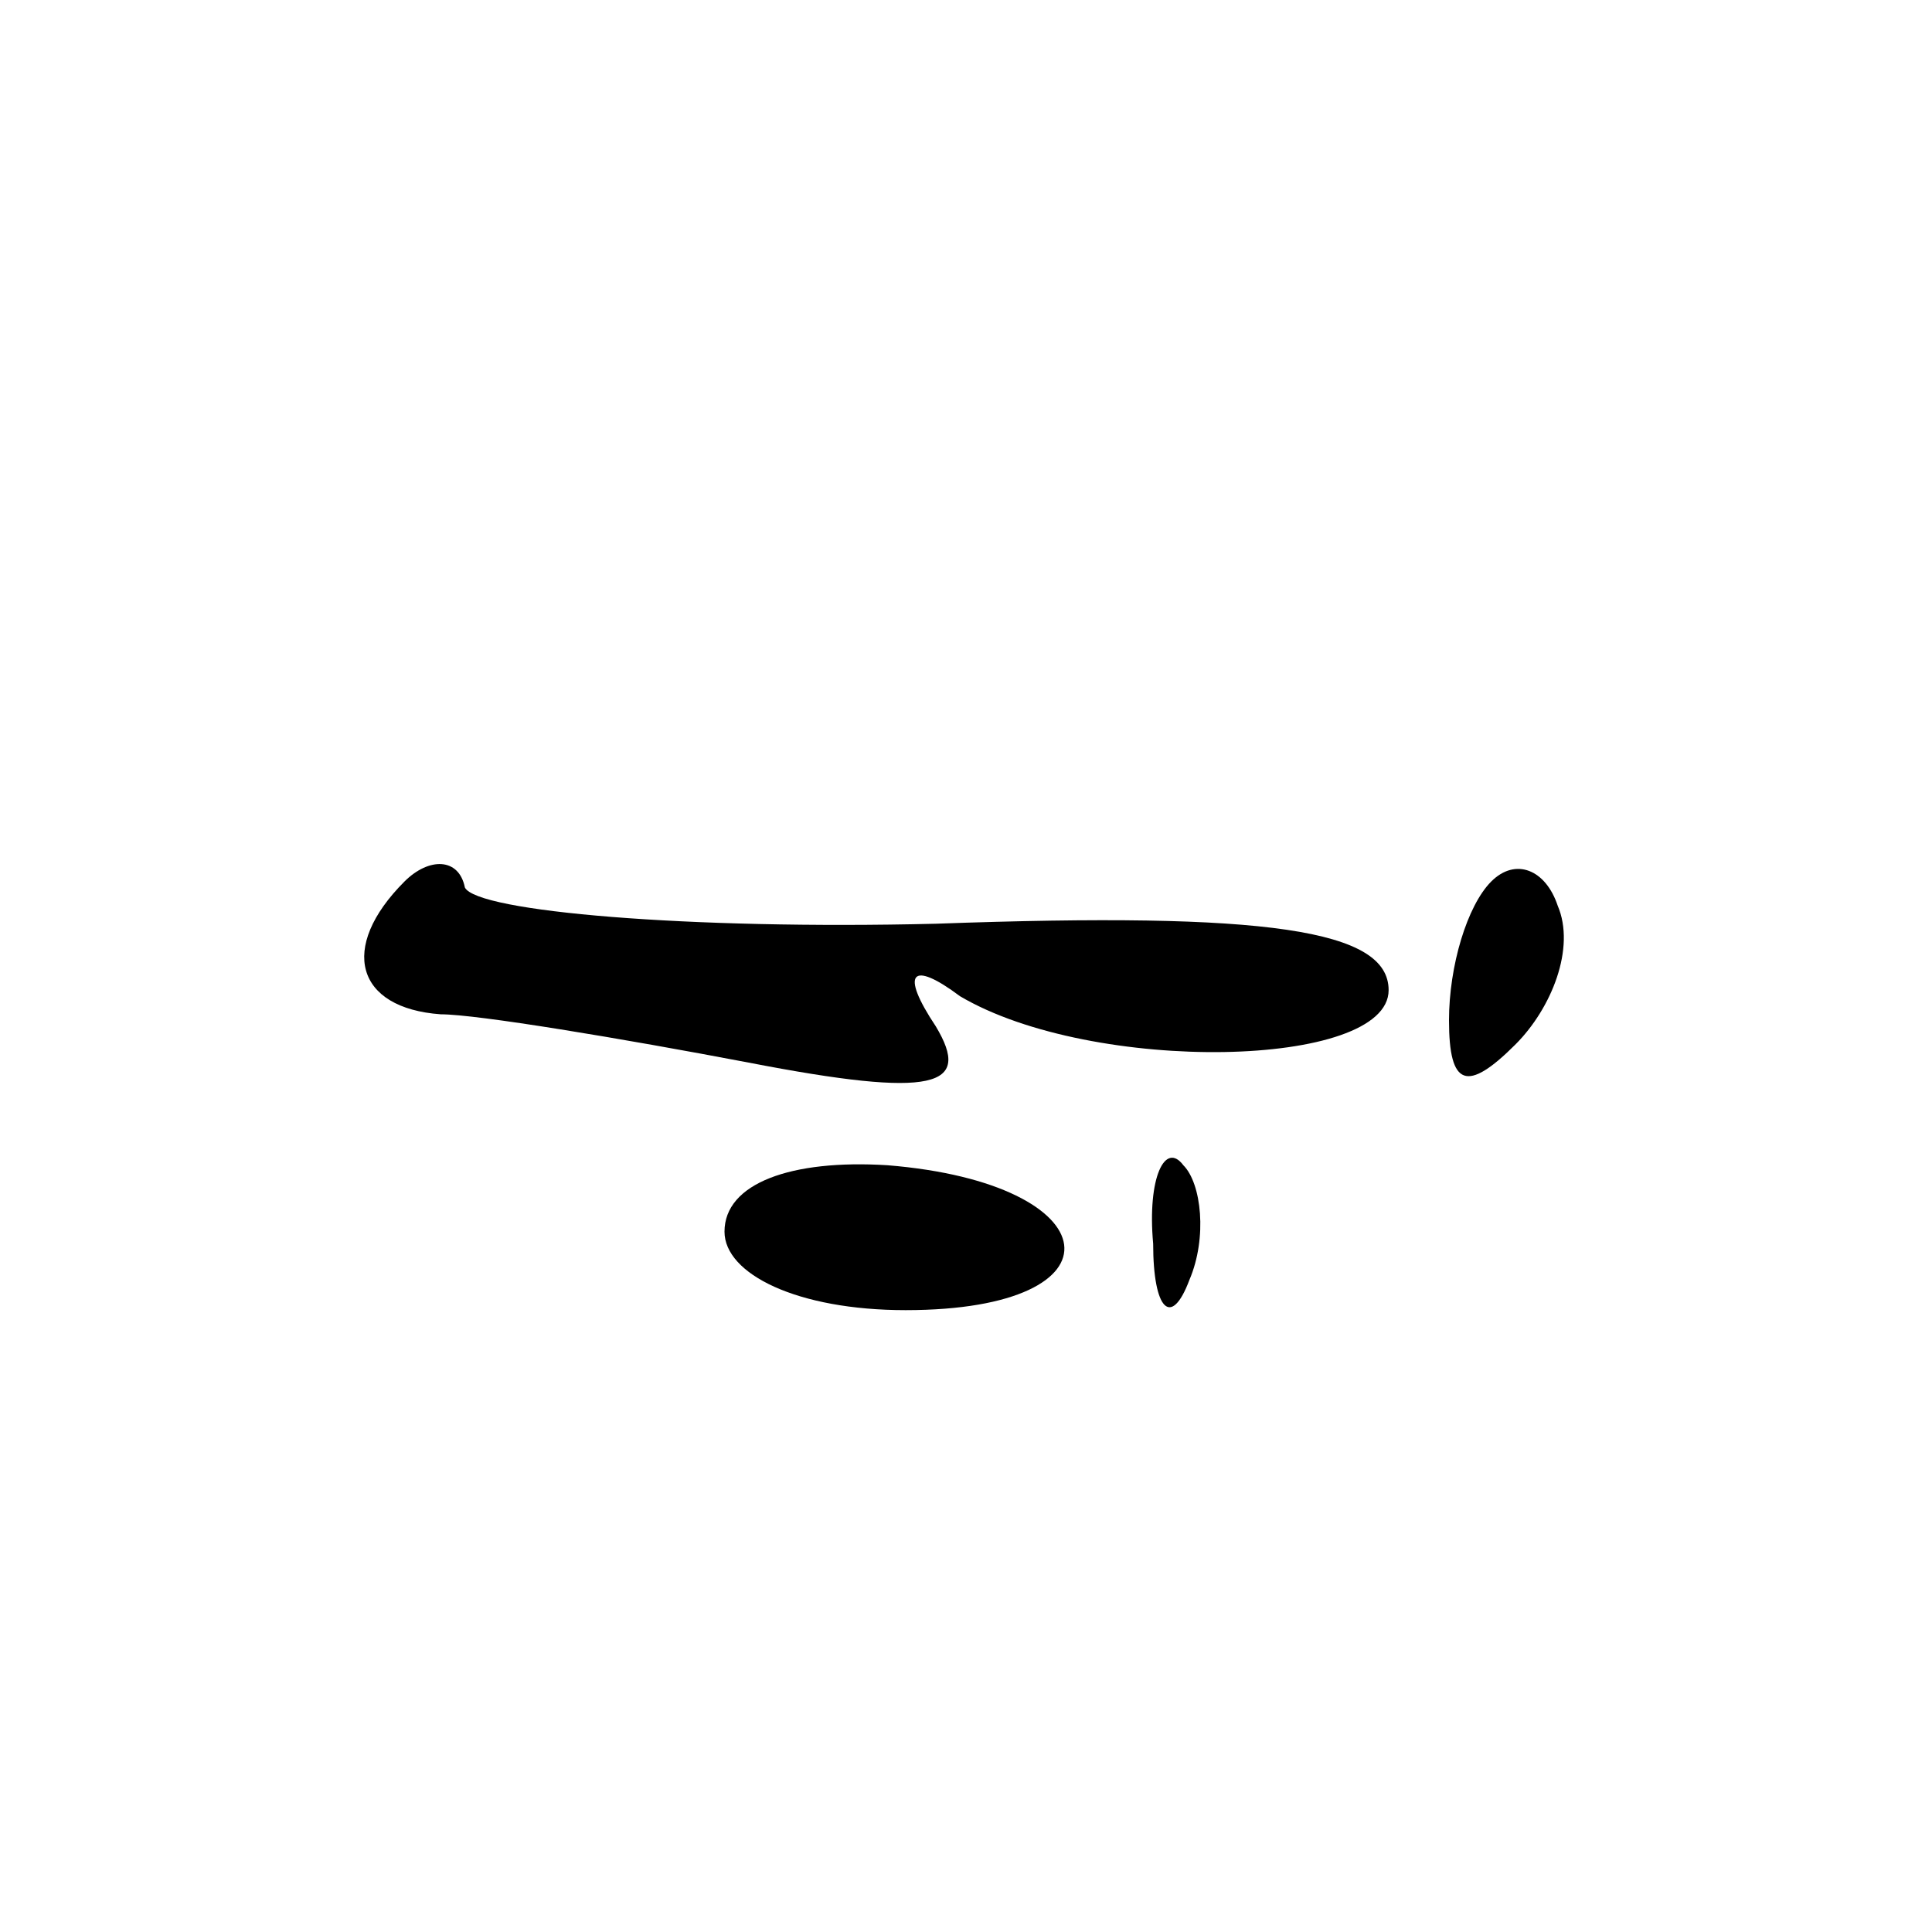 <?xml version="1.0" standalone="no"?>
<!DOCTYPE svg PUBLIC "-//W3C//DTD SVG 20010904//EN"
 "http://www.w3.org/TR/2001/REC-SVG-20010904/DTD/svg10.dtd">
<svg version="1.0" xmlns="http://www.w3.org/2000/svg"
 width="32pt" height="32pt" viewBox="0 0 32 32"
 preserveAspectRatio="xMidYMid meet">

<g transform="translate(0,32) scale(0.1,-0.1)"
fill="#000000" stroke="none">
<path d="M67 174 c-11 -11 -8 -21 6 -22 6 0 30 -4 51 -8 31 -6 37 -4 31 6 -6
9 -4 11 4 5 22 -13 71 -12 71 1 0 10 -20 13 -75 11 -41 -1 -76 2 -78 6 -1 5
-6 5 -10 1z"/>
<path d="M247 174 c-4 -4 -7 -14 -7 -23 0 -11 3 -12 11 -4 6 6 10 16 7 23 -2
6 -7 8 -11 4z"/>
<path d="M120 116 c0 -7 12 -13 30 -13 37 0 34 21 -3 24 -16 1 -27 -3 -27 -11z"/>
<path d="M191 114 c0 -11 3 -14 6 -6 3 7 2 16 -1 19 -3 4 -6 -2 -5 -13z"/>
</g>
</svg>
